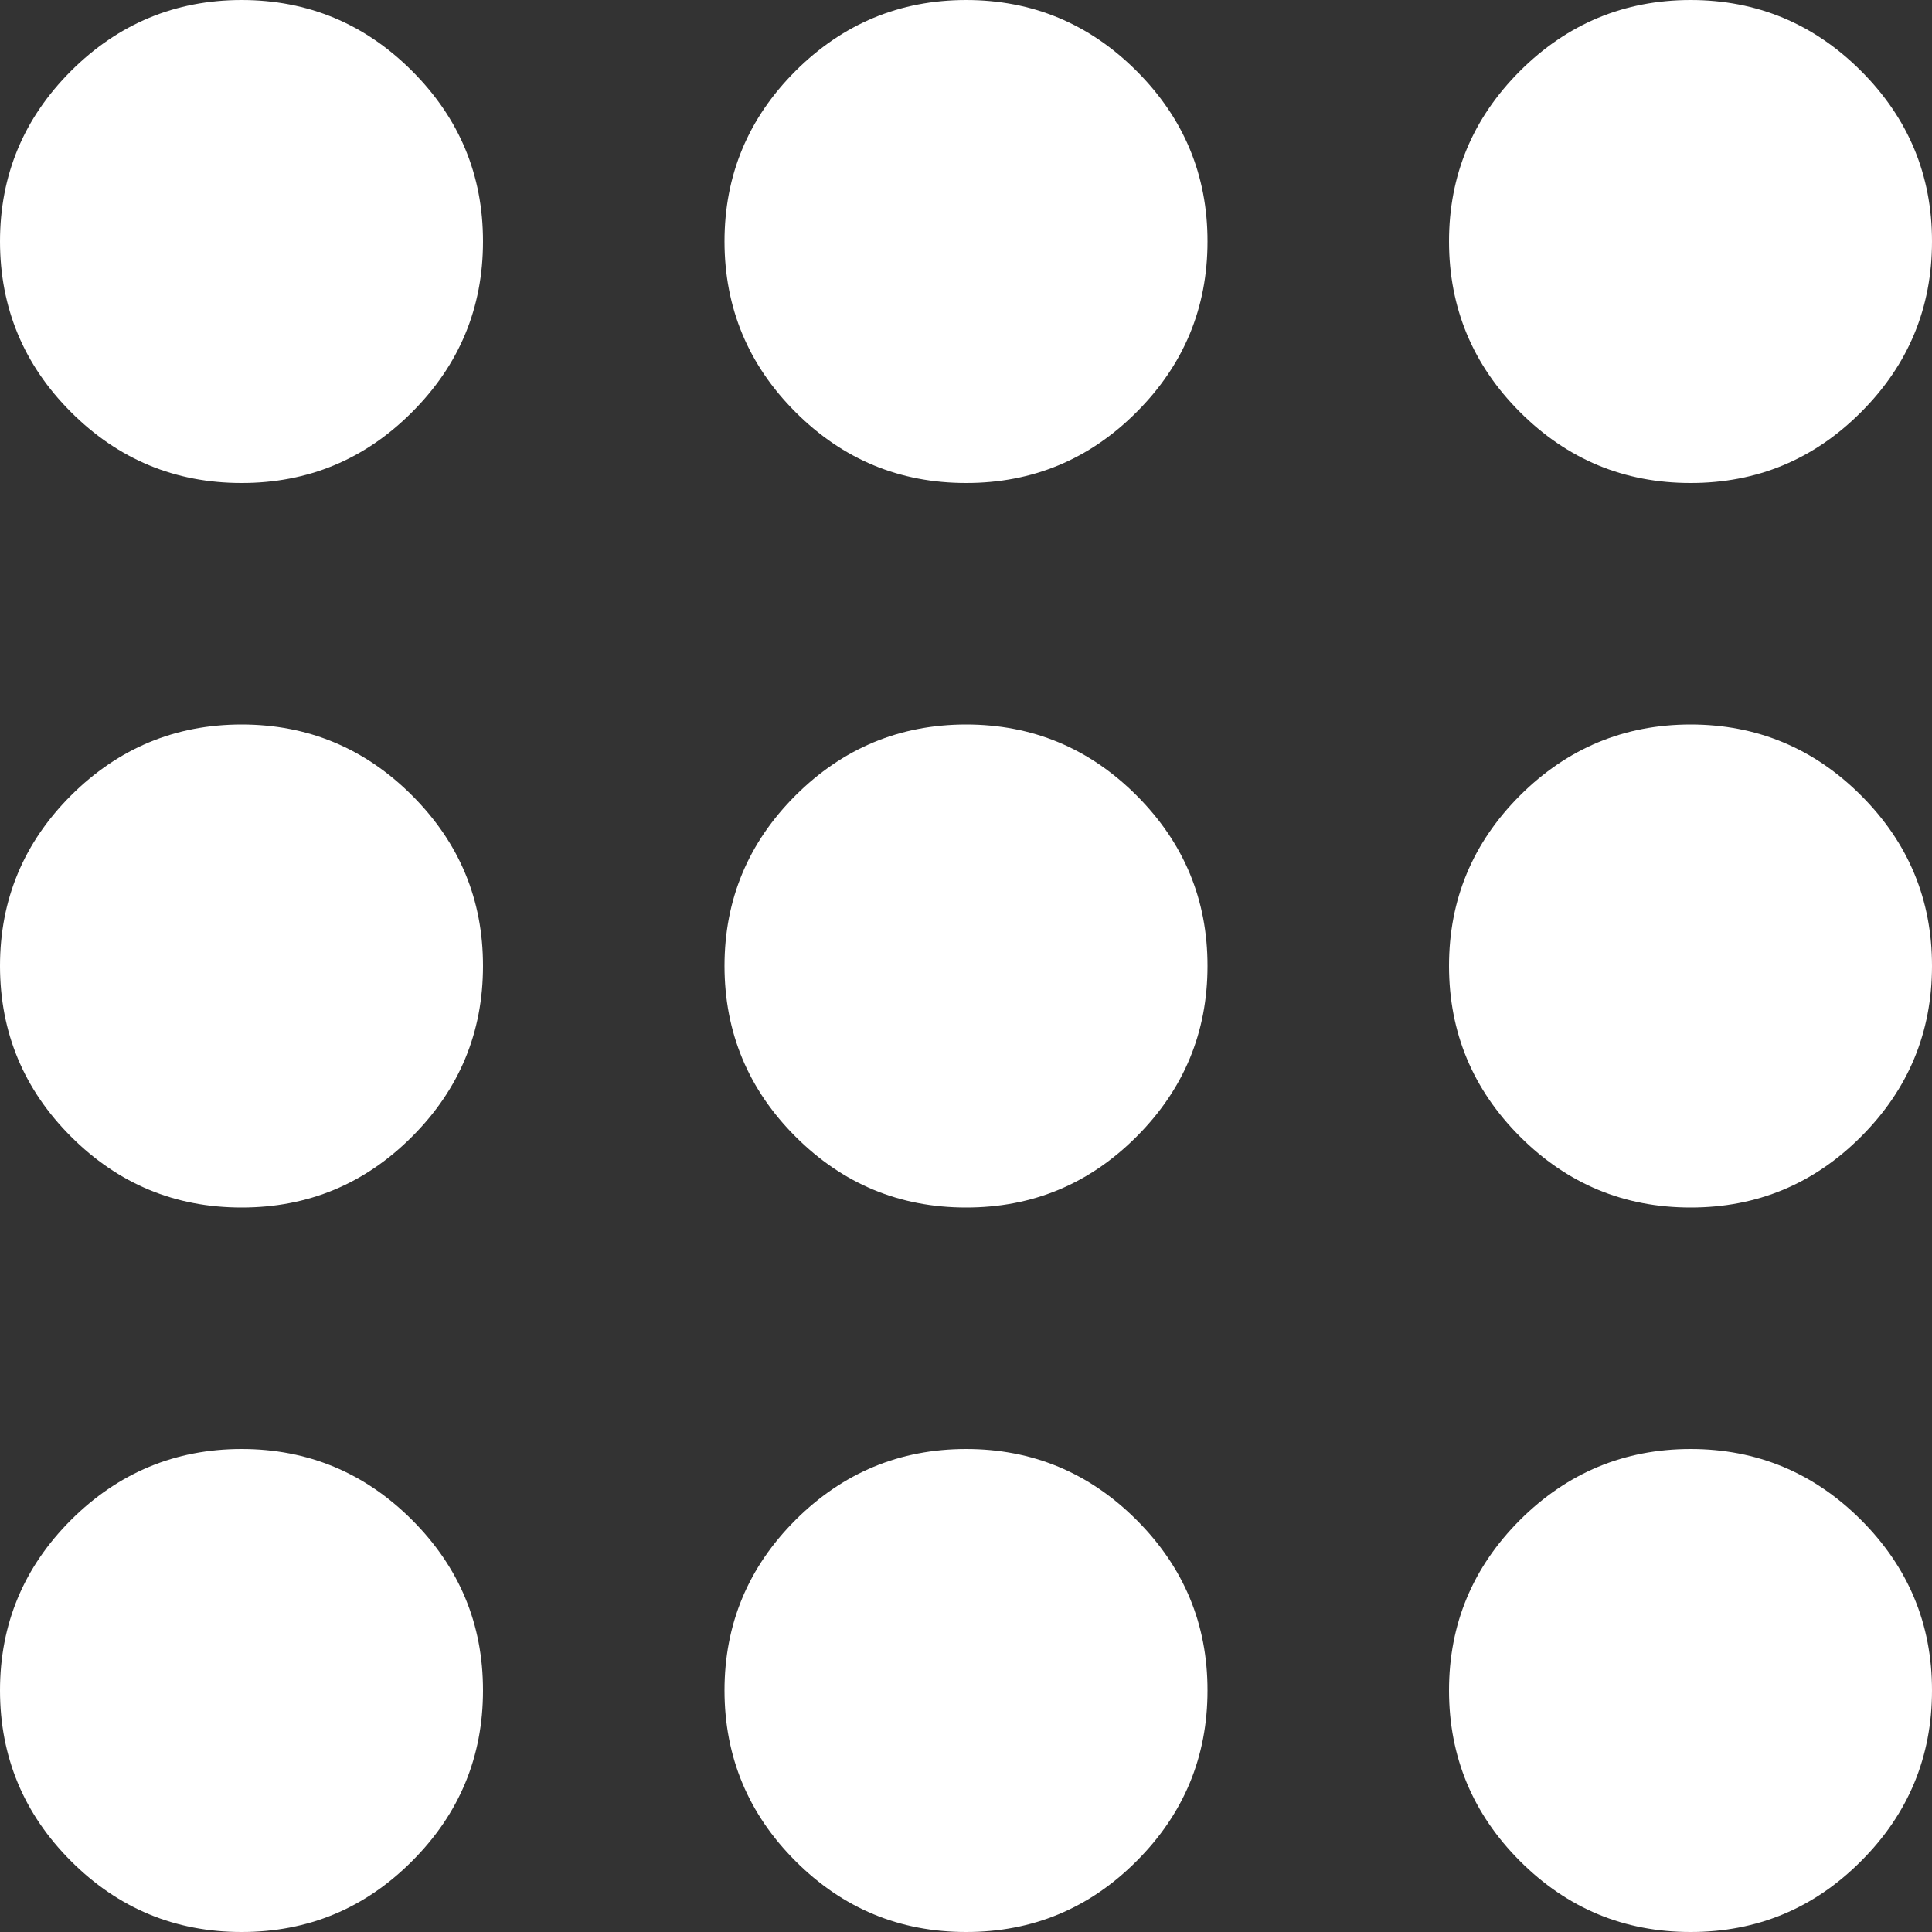 <svg width="27" height="27" viewBox="0 0 27 27" fill="none" xmlns="http://www.w3.org/2000/svg">
<rect x="0" y="0" width="27" height="27" fill="#333333" stroke="none"/>
<path d="M3.375 27C2.447 27 1.653 26.67 0.992 26.009C0.332 25.349 0.001 24.554 0 23.625C0 22.697 0.331 21.903 0.992 21.242C1.654 20.582 2.448 20.251 3.375 20.25C4.303 20.25 5.098 20.581 5.759 21.242C6.421 21.904 6.751 22.698 6.75 23.625C6.75 24.553 6.42 25.348 5.759 26.009C5.099 26.671 4.304 27.001 3.375 27ZM13.5 27C12.572 27 11.778 26.67 11.117 26.009C10.457 25.349 10.126 24.554 10.125 23.625C10.125 22.697 10.456 21.903 11.117 21.242C11.779 20.582 12.573 20.251 13.5 20.25C14.428 20.25 15.223 20.581 15.884 21.242C16.546 21.904 16.876 22.698 16.875 23.625C16.875 24.553 16.545 25.348 15.884 26.009C15.224 26.671 14.429 27.001 13.5 27ZM23.625 27C22.697 27 21.903 26.67 21.242 26.009C20.582 25.349 20.251 24.554 20.25 23.625C20.25 22.697 20.581 21.903 21.242 21.242C21.904 20.582 22.698 20.251 23.625 20.25C24.553 20.25 25.348 20.581 26.009 21.242C26.671 21.904 27.001 22.698 27 23.625C27 24.553 26.67 25.348 26.009 26.009C25.349 26.671 24.554 27.001 23.625 27ZM3.375 16.875C2.447 16.875 1.653 16.545 0.992 15.884C0.332 15.224 0.001 14.429 0 13.5C0 12.572 0.331 11.778 0.992 11.117C1.654 10.457 2.448 10.126 3.375 10.125C4.303 10.125 5.098 10.456 5.759 11.117C6.421 11.779 6.751 12.573 6.75 13.5C6.75 14.428 6.42 15.223 5.759 15.884C5.099 16.546 4.304 16.876 3.375 16.875ZM13.5 16.875C12.572 16.875 11.778 16.545 11.117 15.884C10.457 15.224 10.126 14.429 10.125 13.5C10.125 12.572 10.456 11.778 11.117 11.117C11.779 10.457 12.573 10.126 13.5 10.125C14.428 10.125 15.223 10.456 15.884 11.117C16.546 11.779 16.876 12.573 16.875 13.5C16.875 14.428 16.545 15.223 15.884 15.884C15.224 16.546 14.429 16.876 13.5 16.875ZM23.625 16.875C22.697 16.875 21.903 16.545 21.242 15.884C20.582 15.224 20.251 14.429 20.25 13.5C20.25 12.572 20.581 11.778 21.242 11.117C21.904 10.457 22.698 10.126 23.625 10.125C24.553 10.125 25.348 10.456 26.009 11.117C26.671 11.779 27.001 12.573 27 13.5C27 14.428 26.67 15.223 26.009 15.884C25.349 16.546 24.554 16.876 23.625 16.875ZM3.375 6.75C2.447 6.75 1.653 6.42 0.992 5.759C0.332 5.099 0.001 4.304 0 3.375C0 2.447 0.331 1.653 0.992 0.992C1.654 0.332 2.448 0.001 3.375 0C4.303 0 5.098 0.331 5.759 0.992C6.421 1.654 6.751 2.448 6.75 3.375C6.75 4.303 6.42 5.098 5.759 5.759C5.099 6.421 4.304 6.751 3.375 6.75ZM13.5 6.75C12.572 6.75 11.778 6.42 11.117 5.759C10.457 5.099 10.126 4.304 10.125 3.375C10.125 2.447 10.456 1.653 11.117 0.992C11.779 0.332 12.573 0.001 13.5 0C14.428 0 15.223 0.331 15.884 0.992C16.546 1.654 16.876 2.448 16.875 3.375C16.875 4.303 16.545 5.098 15.884 5.759C15.224 6.421 14.429 6.751 13.5 6.75ZM23.625 6.75C22.697 6.75 21.903 6.42 21.242 5.759C20.582 5.099 20.251 4.304 20.25 3.375C20.25 2.447 20.581 1.653 21.242 0.992C21.904 0.332 22.698 0.001 23.625 0C24.553 0 25.348 0.331 26.009 0.992C26.671 1.654 27.001 2.448 27 3.375C27 4.303 26.67 5.098 26.009 5.759C25.349 6.421 24.554 6.751 23.625 6.75Z" fill="white"/>
</svg>

